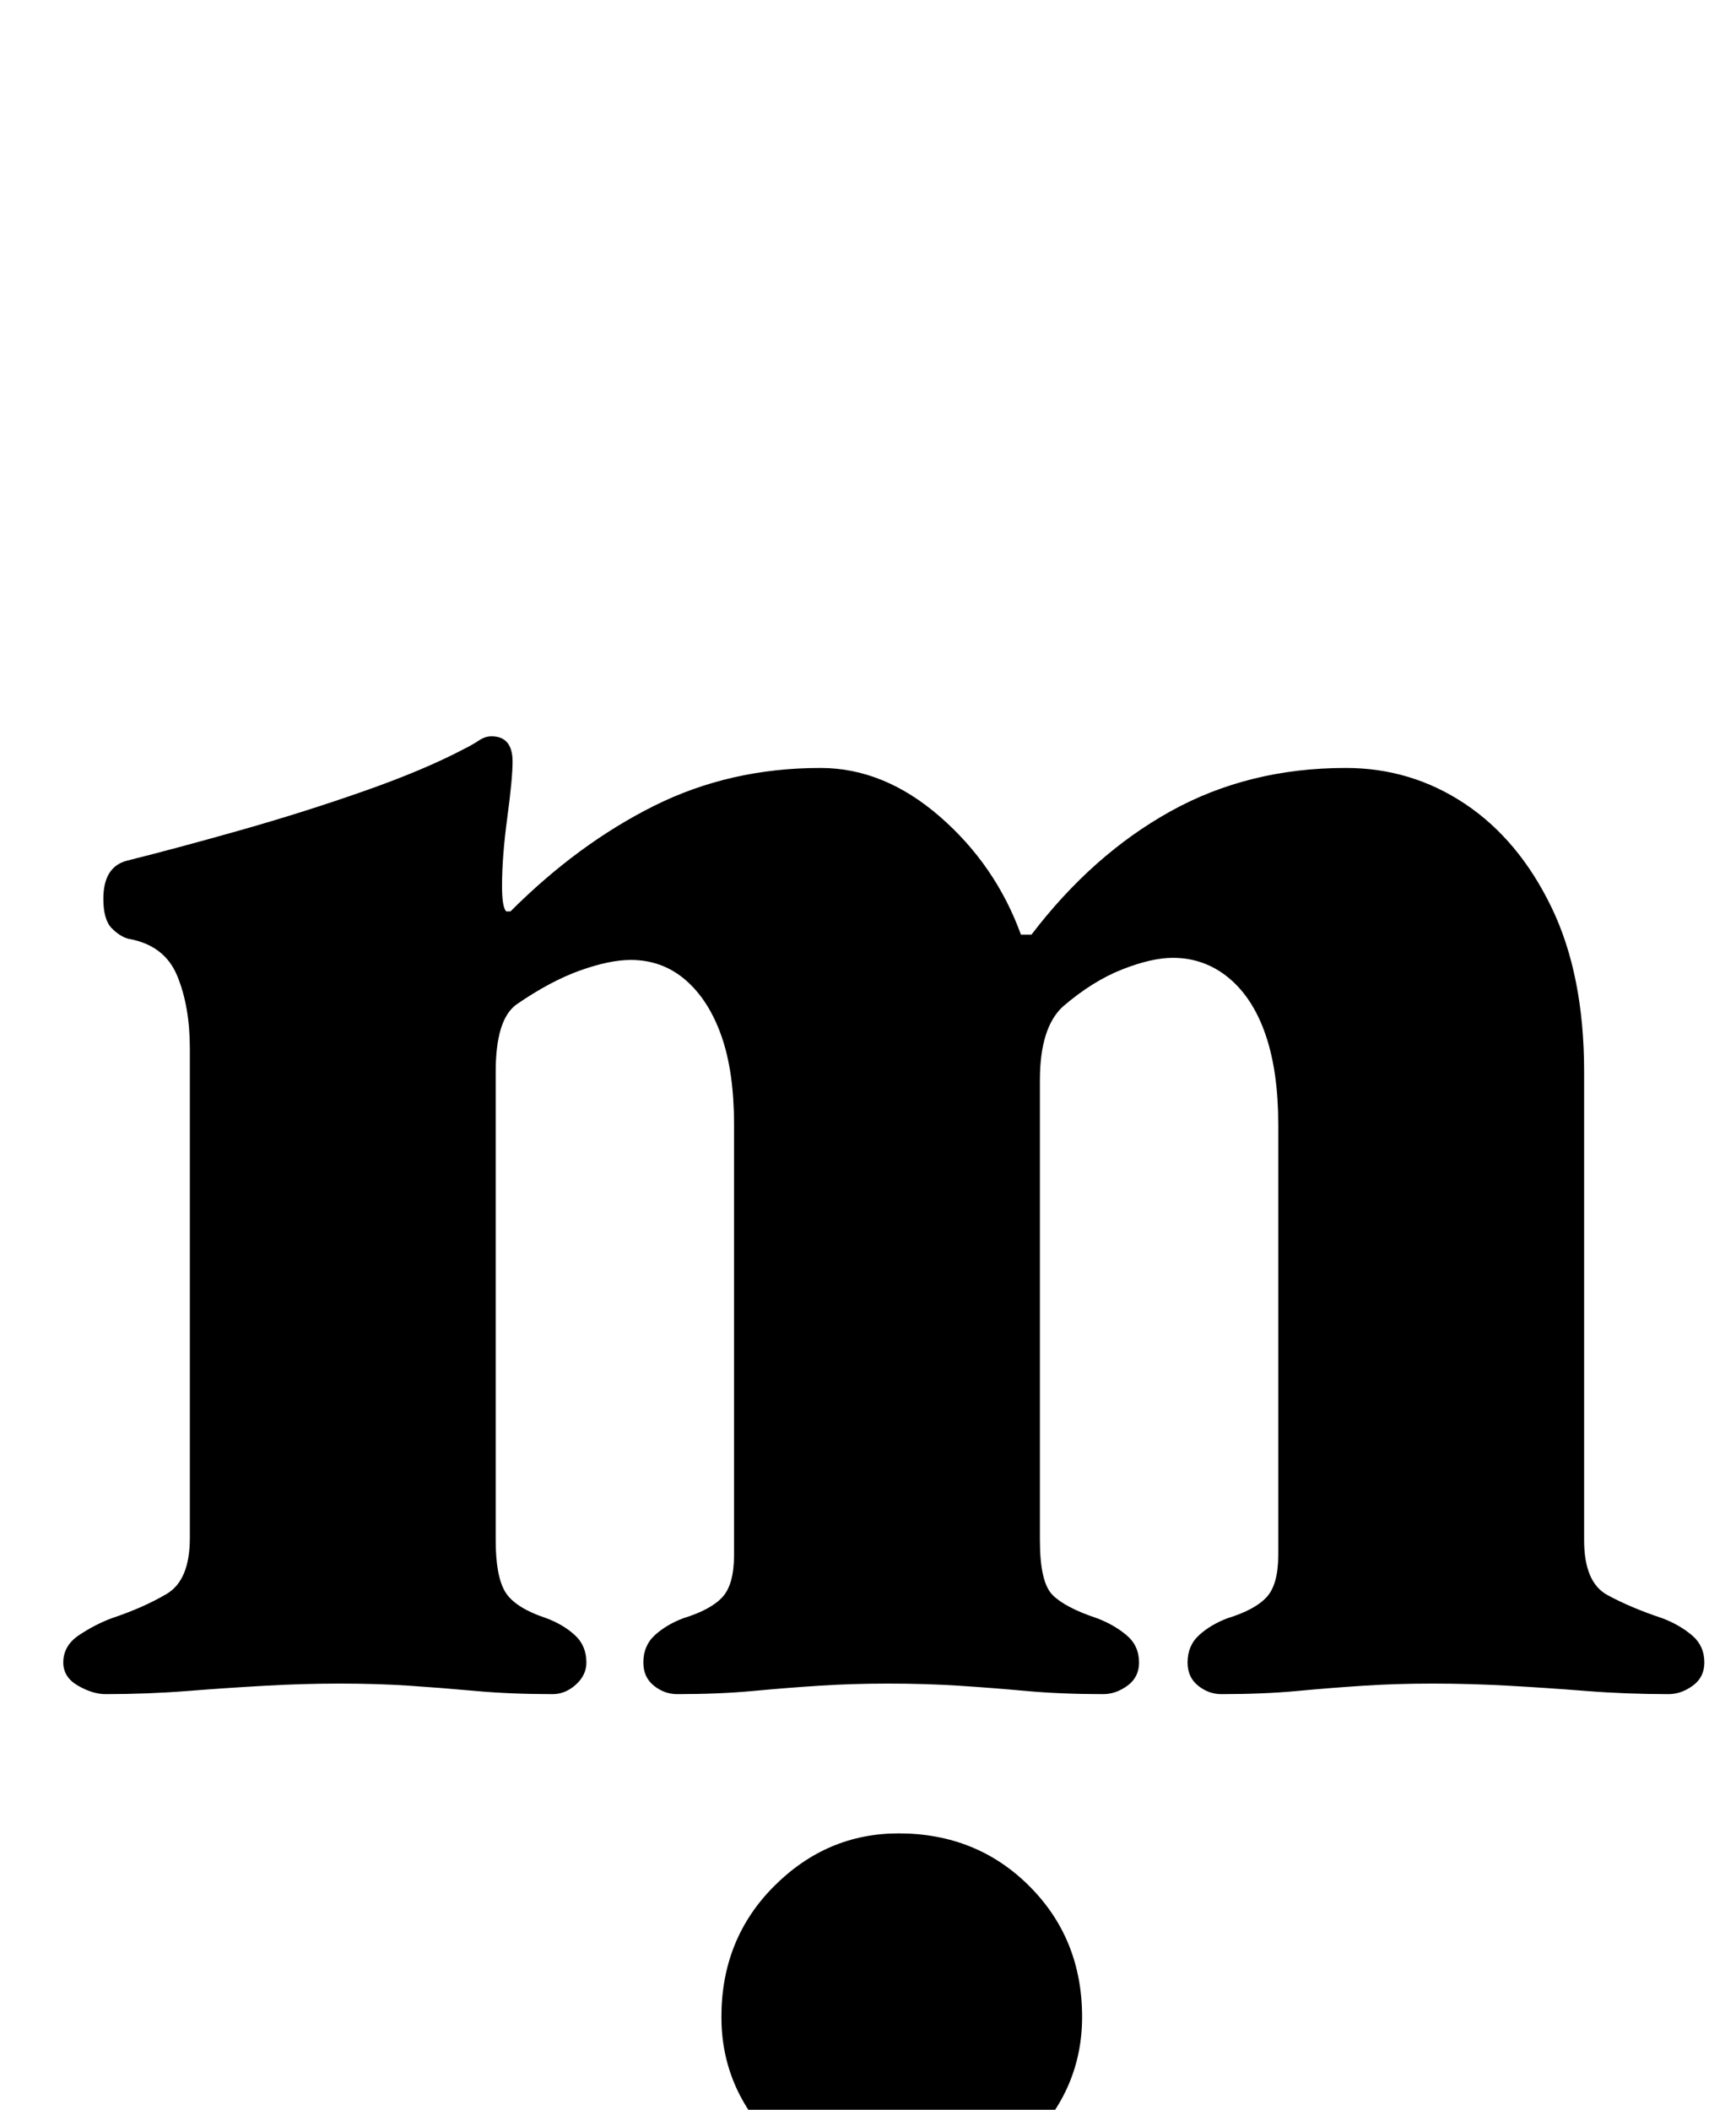 <?xml version="1.0" standalone="no"?>
<!DOCTYPE svg PUBLIC "-//W3C//DTD SVG 1.1//EN" "http://www.w3.org/Graphics/SVG/1.1/DTD/svg11.dtd" >
<svg xmlns="http://www.w3.org/2000/svg" xmlns:xlink="http://www.w3.org/1999/xlink" version="1.1" viewBox="-10 0 823 1000">
  <g transform="matrix(1 0 0 -1 0 800)">
   <path fill="currentColor"
d="M40 -3q-6 0 -13 4t-7 11q0 8 7.5 13t15.5 8q15 5 26 11.5t11 26.5v232q0 20 -6 34.5t-23 17.5q-4 1 -8 5t-4 14q0 15 11 18q24 6 54 14.5t58.5 18.5t47.5 20q4 2 7 4t6 2q10 0 10 -12q0 -8 -2.5 -26.5t-2.5 -32.5q0 -10 2 -12h2q32 32 68 50t79 18q30 0 56.5 -23
t38.5 -56h5q29 38 66 58.5t83 20.5q31 0 56.5 -17t41 -49t15.5 -78v-222q0 -20 11 -26t26 -11q8 -3 14 -8t6 -13q0 -7 -5.5 -11t-11.5 -4q-20 0 -39 1.5t-37 2.5t-36 1q-17 0 -32.5 -1t-31.5 -2.5t-36 -1.5q-6 0 -11 4t-5 11q0 8 5.5 13t13.5 8q13 4 18.5 10t5.5 20v204
q0 25 -6 42.5t-17.5 27t-26.5 9.5q-10 0 -24 -5.5t-28 -17.5q-11 -10 -11 -35v-218q0 -20 6 -26t21 -11q8 -3 14 -8t6 -13q0 -7 -5.5 -11t-11.5 -4q-20 0 -36.5 1.5t-32 2.5t-33.5 1q-17 0 -32.5 -1t-31.5 -2.5t-36 -1.5q-6 0 -11 4t-5 11q0 8 5.5 13t13.5 8q13 4 18.5 10
t5.5 20v204q0 25 -6 42t-17 26.5t-26 9.5q-10 0 -24 -5t-30 -16q-10 -7 -10 -32v-222q0 -17 4.5 -24.5t19.5 -12.5q8 -3 13.5 -8t5.5 -13q0 -6 -5 -10.5t-11 -4.5q-20 0 -36.5 1.5t-31.5 2.5t-33 1q-17 0 -35 -1t-37 -2.5t-39 -1.5zM416 -240q-34 0 -59 25t-25 59
q0 37 25 62t59 25q37 0 62 -25t25 -62q0 -34 -25 -59t-62 -25z" />
  </g>

</svg>
